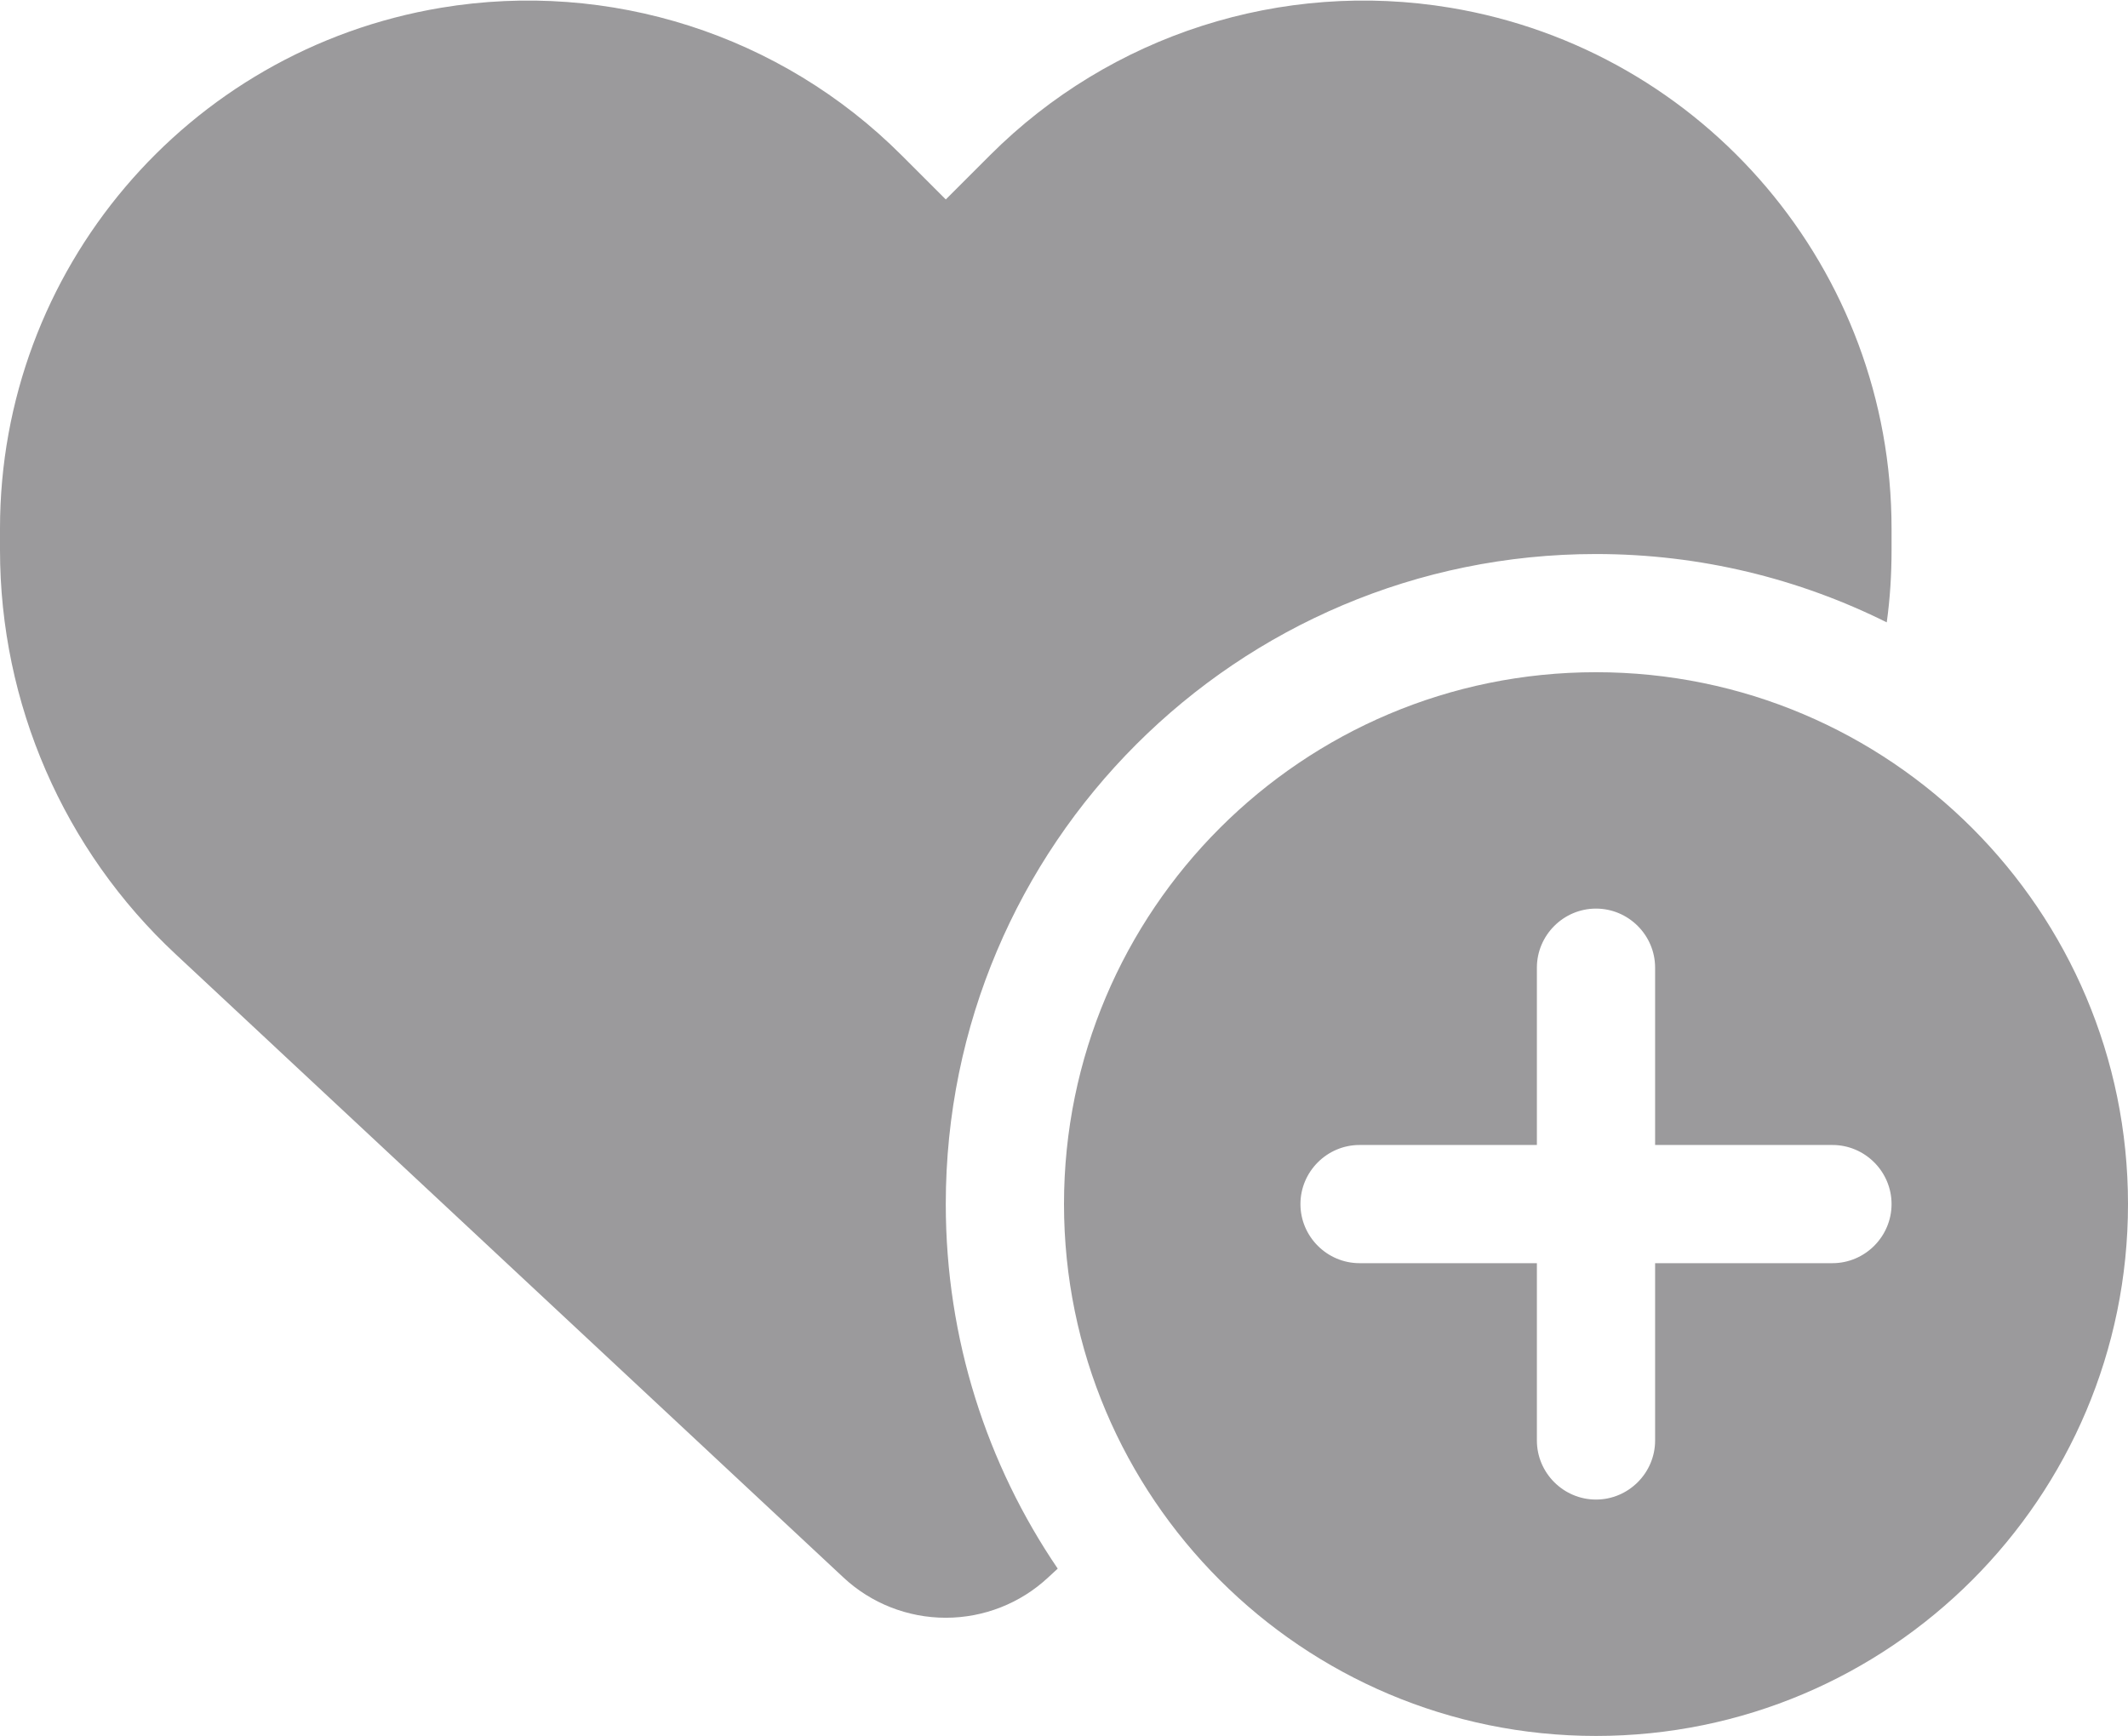 <svg width="576" height="470" viewBox="0 0 576 470" fill="none" xmlns="http://www.w3.org/2000/svg">
<path d="M47.6 258.4L228.3 427.1C235.8 434.1 245.7 438 256 438C266.3 438 276.2 434.1 283.7 427.1L286.3 424.7C267.2 396.6 256 362.6 256 326C256 228.8 334.8 150 432 150C460.3 150 487 156.7 510.7 168.5C511.6 162 512 155.5 512 148.9V143.1C512 73.2 461.5 13.6 392.6 2.1C347 -5.5 300.6 9.4 268 42L256 54L244 42C211.4 9.4 165 -5.5 119.4 2.1C50.5 13.6 0 73.2 0 143.1V148.9C0 190.4 17.2 230.1 47.6 258.4ZM432 470C511.5 470 576 405.5 576 326C576 246.5 511.5 182 432 182C352.5 182 288 246.5 288 326C288 405.5 352.5 470 432 470ZM448 262V310H496C504.8 310 512 317.2 512 326C512 334.8 504.8 342 496 342H448V390C448 398.8 440.8 406 432 406C423.2 406 416 398.8 416 390V342H368C359.2 342 352 334.8 352 326C352 317.2 359.2 310 368 310H416V262C416 253.2 423.2 246 432 246C440.8 246 448 253.2 448 262Z" fill="#9B9A9C"/>
</svg>
